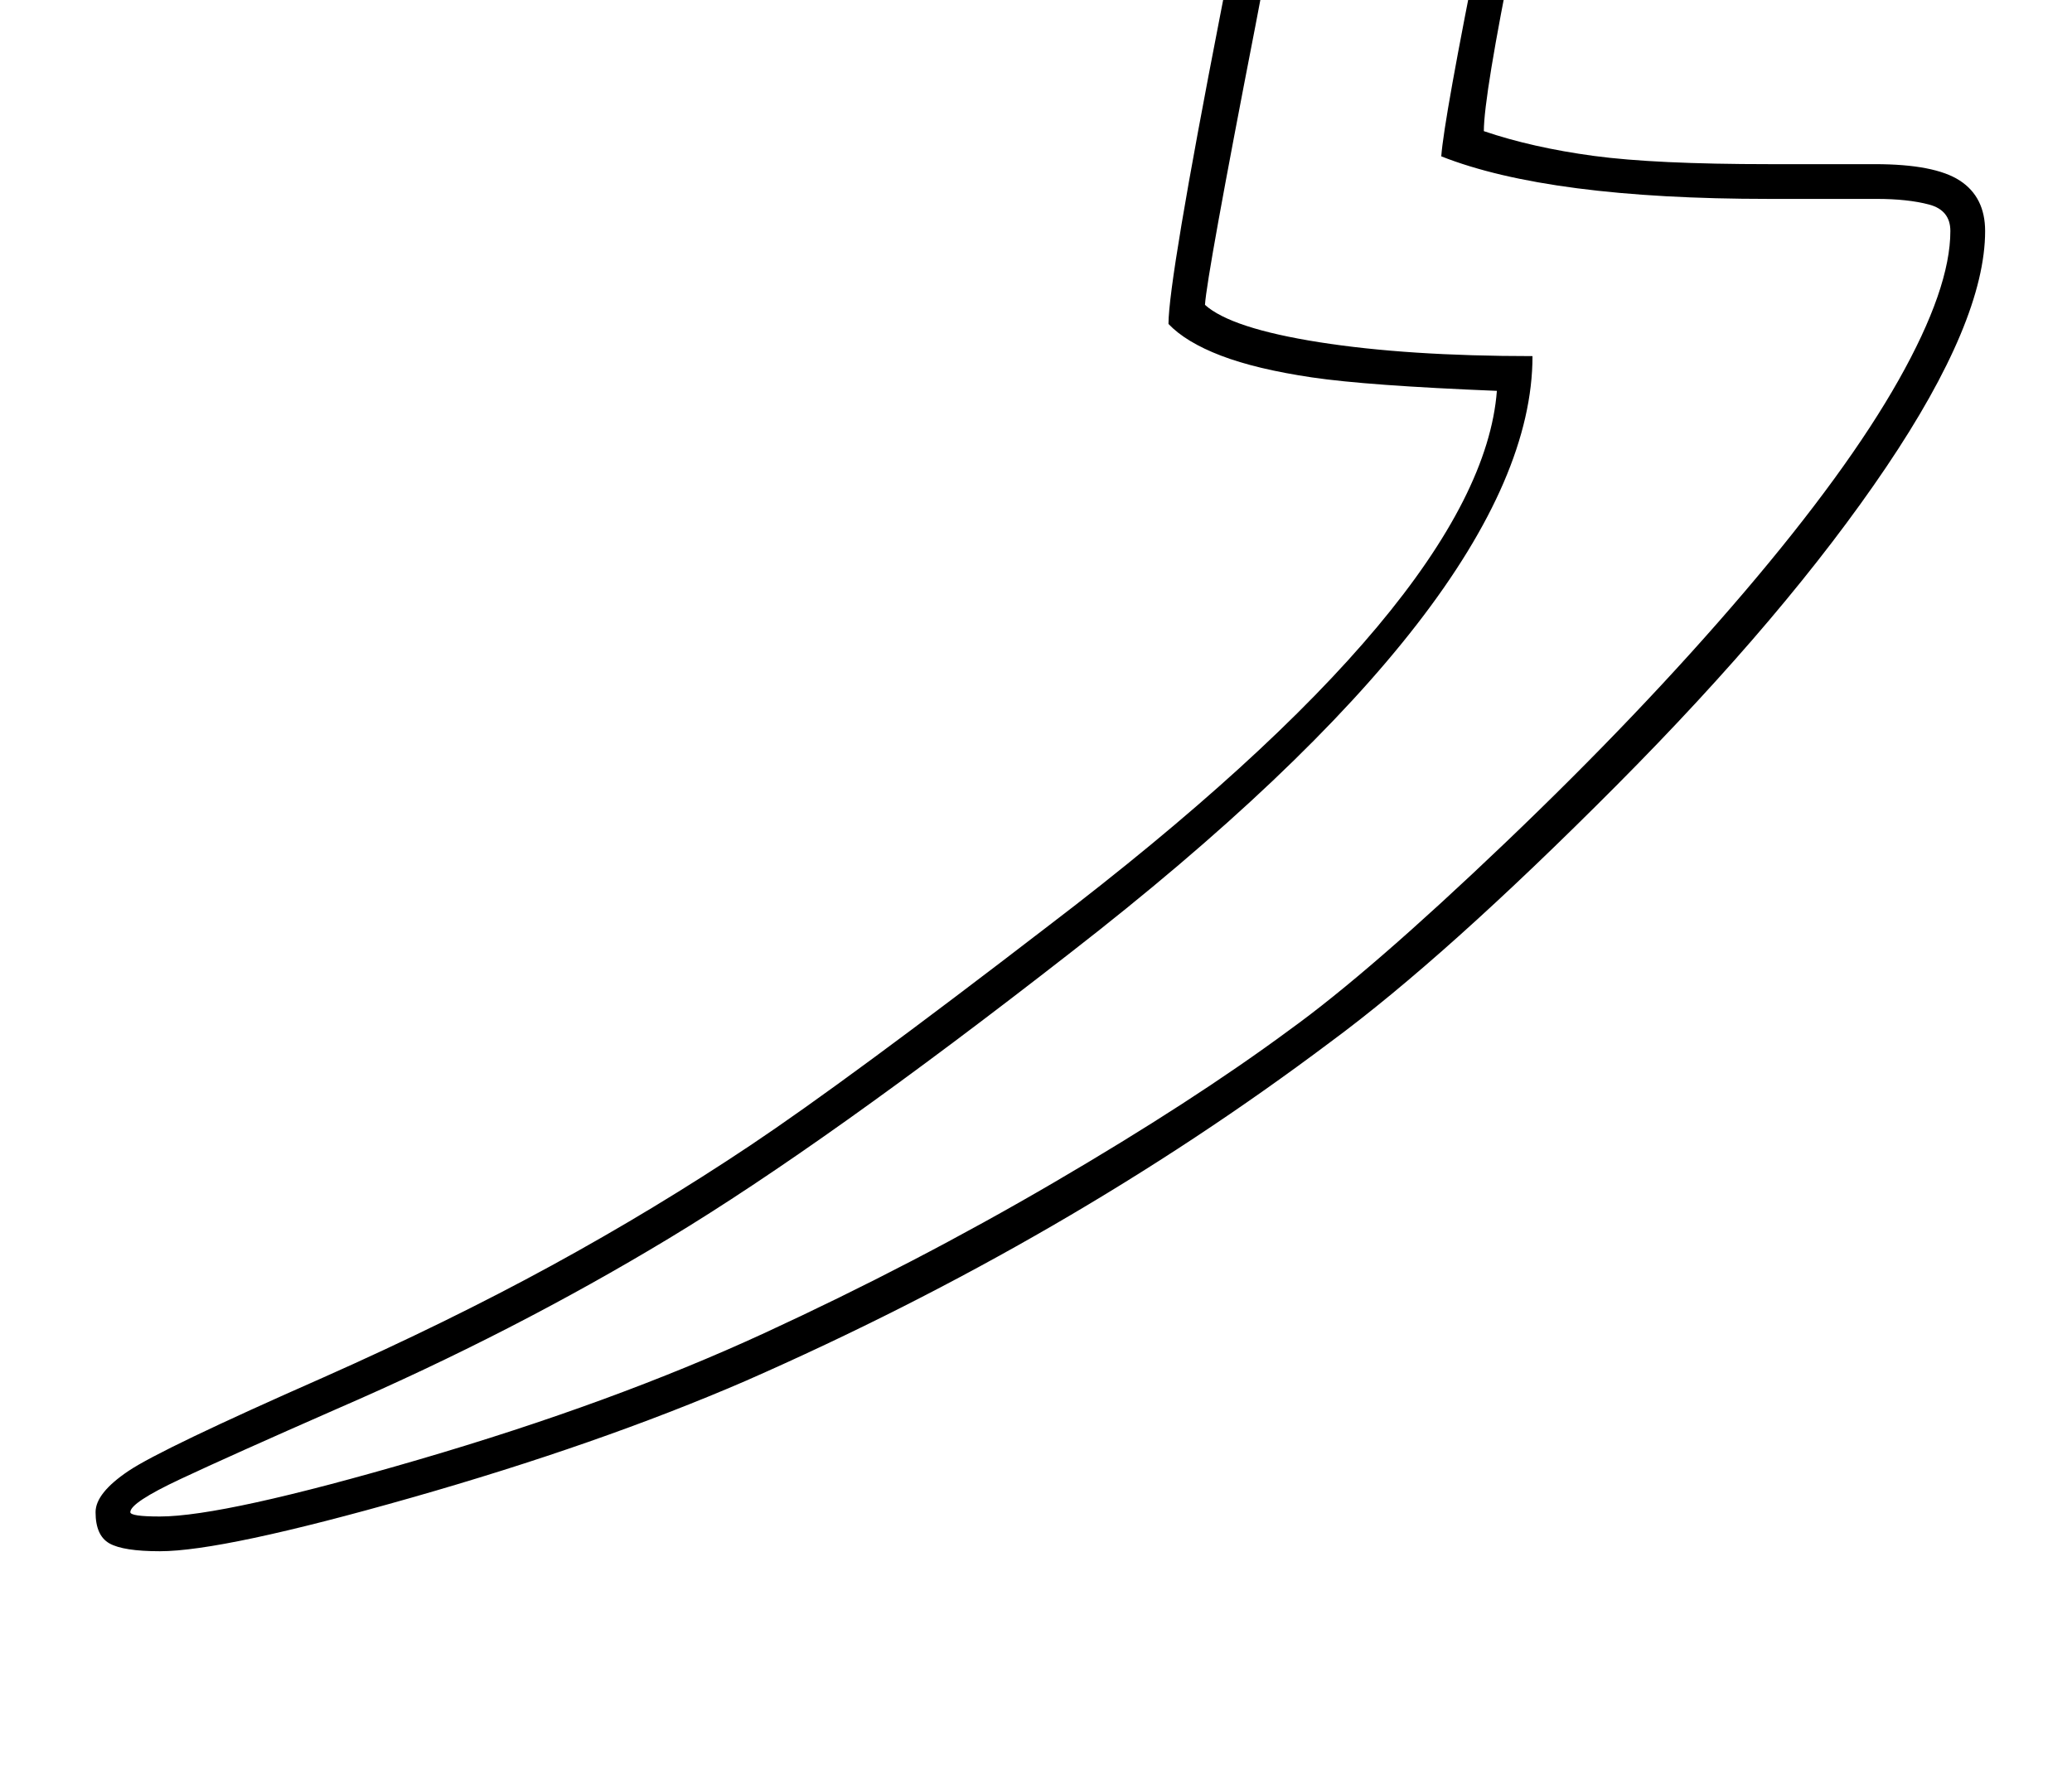 <?xml version="1.0" standalone="no"?>
<!DOCTYPE svg PUBLIC "-//W3C//DTD SVG 1.1//EN" "http://www.w3.org/Graphics/SVG/1.1/DTD/svg11.dtd" >
<svg xmlns="http://www.w3.org/2000/svg" xmlns:xlink="http://www.w3.org/1999/xlink" version="1.1" viewBox="-10 0 2385 2048">
  <g transform="matrix(1 0 0 -1 0 1638)">
   <path fill="currentColor"
d="M1620 2010q-76 0 -129 -16q-9 -143 -56 -386q-56 -288 -58 -321q30 -27 131.5 -43t245.5 -16q0 -274 -532 -687q-282 -220 -461.5 -328.5t-382.5 -196.5q-123 -54 -180.5 -81t-57.5 -38q0 -5 34 -5q74 0 298 65.5t397.5 145.5t333.5 173.5t271 175.5q93 67 249 216
t274.5 288t178 244.5t59.5 171.5q0 24 -24.5 30.5t-60.5 6.5h-124q-253 0 -377 49q3 42 45.5 253.5t59.5 278.5q-42 20 -134 20zM1620 2050q41 0 94 -9t88 -24q-34 -144 -69 -317t-35 -213q56 -19 126.5 -28.5t202.5 -9.5h121q69 0 98 -19t29 -58q0 -103 -114 -272
t-310.5 -366.5t-329.5 -295.5q-302 -227 -673 -390q-169 -73 -385 -134.5t-289 -61.5q-42 0 -58 9t-16 36q0 22 38 47.5t224 107.5q144 64 263 129t229 138.5t344 253.5q497 379 515 615q-149 6 -213 15.5t-104.5 25t-60.5 36.5q0 50 60 358q48 243 55 399q70 28 170 28z
" />
  </g>

</svg>
